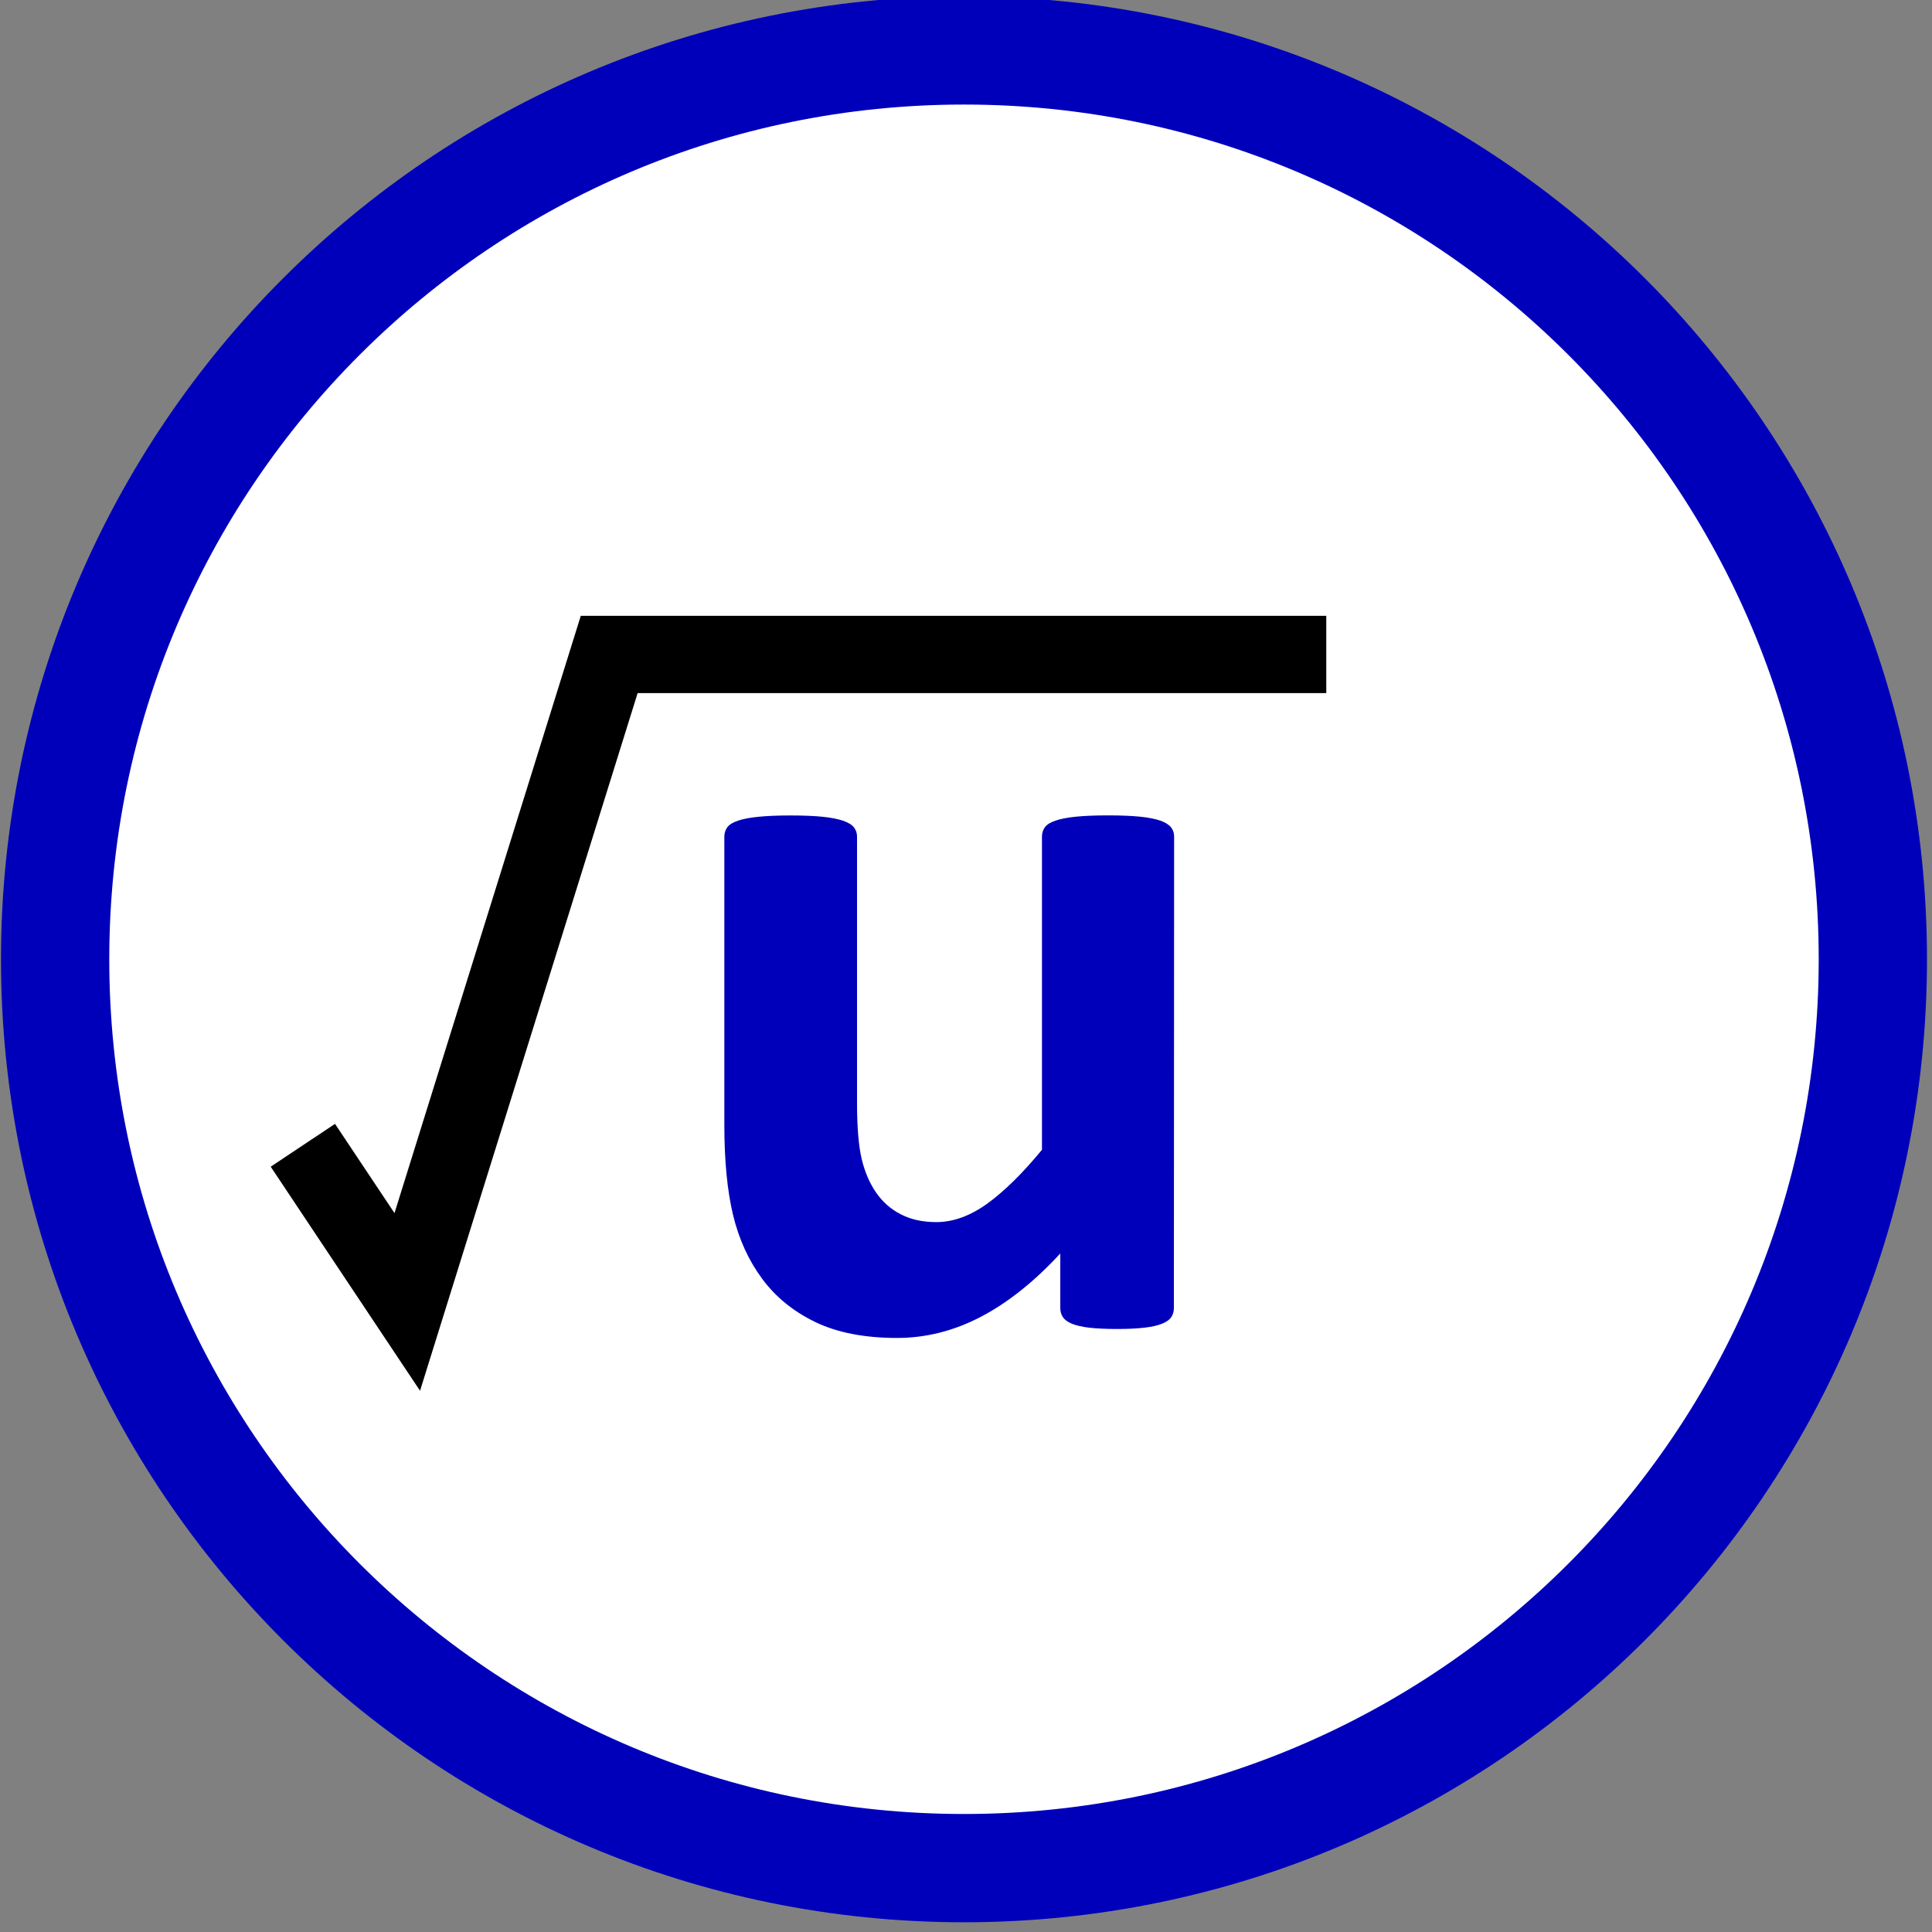 <?xml version="1.0" encoding="UTF-8" standalone="no"?>
<!-- Created with Inkscape (http://www.inkscape.org/) -->

<svg
   xmlns:dc="http://purl.org/dc/elements/1.1/"
   xmlns:cc="http://creativecommons.org/ns#"
   xmlns:rdf="http://www.w3.org/1999/02/22-rdf-syntax-ns#"
   xmlns:svg="http://www.w3.org/2000/svg"
   xmlns="http://www.w3.org/2000/svg"
   xmlns:sodipodi="http://sodipodi.sourceforge.net/DTD/sodipodi-0.dtd"
   xmlns:inkscape="http://www.inkscape.org/namespaces/inkscape"
   width="25"
   height="25"
   id="svg3464"
   sodipodi:version="0.32"
   inkscape:version="0.48.2 r9819"
   version="1.0"
   sodipodi:docname="SignalSquare.svg"
   inkscape:output_extension="org.inkscape.output.svg.inkscape">
  <rect width="100%" height="100%" fill="#808080" stroke="none"/>
  <sodipodi:namedview
     id="base"
     pagecolor="#ffffff"
     bordercolor="#666666"
     borderopacity="1.0"
     gridtolerance="10000"
     guidetolerance="10"
     objecttolerance="10"
     inkscape:pageopacity="0.0"
     inkscape:pageshadow="2"
     inkscape:zoom="22.2"
     inkscape:cx="12.5"
     inkscape:cy="12.5"
     inkscape:document-units="px"
     inkscape:current-layer="text2989"
     showgrid="false"
     inkscape:window-width="1920"
     inkscape:window-height="1018"
     inkscape:window-x="-8"
     inkscape:window-y="-8"
     inkscape:window-maximized="1" />
  <defs
     id="defs3466">
    <inkscape:perspective
       sodipodi:type="inkscape:persp3d"
       inkscape:vp_x="0 : 526.18109 : 1"
       inkscape:vp_y="0 : 1000 : 0"
       inkscape:vp_z="744.09448 : 526.18109 : 1"
       inkscape:persp3d-origin="372.04724 : 350.78739 : 1"
       id="perspective3472" />
    <inkscape:perspective
       id="perspective3638"
       inkscape:persp3d-origin="0.5 : 0.33333333 : 1"
       inkscape:vp_z="1 : 0.5 : 1"
       inkscape:vp_y="0 : 1000 : 0"
       inkscape:vp_x="0 : 0.5 : 1"
       sodipodi:type="inkscape:persp3d" />
  </defs>
  <g
     inkscape:label="Layer 1"
     inkscape:groupmode="layer"
     id="layer1"
     transform="translate(-221.511,-603.162)">
    <path
       sodipodi:type="arc"
       style="fill:#ffffff;fill-opacity:1;stroke:#0000bb;stroke-width:7.574;stroke-linecap:square;stroke-miterlimit:3;stroke-opacity:1;stroke-dasharray:none"
       id="path2395"
       sodipodi:cx="155"
       sodipodi:cy="513.07648"
       sodipodi:rx="63.57143"
       sodipodi:ry="63.57143"
       d="m 218.571,513.076 c 0,35.11 -28.462,63.571 -63.571,63.571 -35.11,0 -63.571,-28.462 -63.571,-63.571 0,-35.11 28.462,-63.571 63.571,-63.571 35.11,0 63.571,28.462 63.571,63.571 z"
       transform="matrix(-0.185,0,0,-0.185,262.66,710.494)" />
    <g
       style="font-size:14px;font-style:normal;font-variant:normal;font-weight:normal;font-stretch:normal;line-height:125%;letter-spacing:0px;word-spacing:0px;fill:#0000bb;fill-opacity:1;stroke:none;font-family:Calibri;-inkscape-font-specification:Calibri"
       id="text2989">
      <path
         d="m 236.701,620.086 c -1e-5,0.046 -0.011,0.085 -0.034,0.12 -0.023,0.034 -0.063,0.063 -0.12,0.085 -0.057,0.023 -0.132,0.04 -0.226,0.051 -0.093,0.011 -0.211,0.017 -0.352,0.017 -0.15,0 -0.272,-0.006 -0.366,-0.017 -0.093,-0.011 -0.167,-0.029 -0.222,-0.051 -0.055,-0.023 -0.093,-0.051 -0.116,-0.085 -0.023,-0.034 -0.034,-0.074 -0.034,-0.12 l 0,-0.704 c -0.337,0.365 -0.68,0.638 -1.029,0.82 -0.349,0.182 -0.71,0.273 -1.083,0.273 -0.419,0 -0.771,-0.068 -1.056,-0.205 -0.285,-0.137 -0.515,-0.324 -0.69,-0.561 -0.175,-0.237 -0.301,-0.512 -0.376,-0.824 -0.075,-0.312 -0.113,-0.701 -0.113,-1.166 l 0,-3.732 c 0,-0.046 0.013,-0.085 0.038,-0.12 0.025,-0.034 0.071,-0.063 0.137,-0.085 0.066,-0.023 0.155,-0.04 0.267,-0.051 0.112,-0.011 0.25,-0.017 0.414,-0.017 0.169,10e-6 0.308,0.006 0.417,0.017 0.109,0.011 0.197,0.029 0.263,0.051 0.066,0.023 0.113,0.051 0.14,0.085 0.027,0.034 0.041,0.074 0.041,0.12 l 0,3.445 c -10e-6,0.319 0.021,0.563 0.061,0.731 0.041,0.169 0.104,0.313 0.188,0.434 0.084,0.121 0.191,0.214 0.321,0.28 0.13,0.066 0.281,0.099 0.455,0.099 0.219,0 0.439,-0.08 0.66,-0.239 0.221,-0.16 0.457,-0.392 0.708,-0.697 l 0,-4.054 c -1e-5,-0.046 0.013,-0.085 0.038,-0.12 0.025,-0.034 0.071,-0.063 0.137,-0.085 0.066,-0.023 0.154,-0.04 0.263,-0.051 0.109,-0.011 0.248,-0.017 0.417,-0.017 0.169,1e-5 0.308,0.006 0.417,0.017 0.109,0.011 0.196,0.029 0.26,0.051 0.064,0.023 0.109,0.051 0.137,0.085 0.027,0.034 0.041,0.074 0.041,0.12 z"
         style="font-weight:bold;fill:#0000bb;fill-opacity:1;-inkscape-font-specification:Calibri Bold"
         id="path2998"
         inkscape:connector-curvature="0" />
      <path
         style="fill:none;stroke:#000000;stroke-width:1px;stroke-linecap:butt;stroke-linejoin:miter;stroke-opacity:1"
         d="m 3.919,14.82 1.351,2.027 2.613,-8.378 9.279,10e-8"
         id="path2988"
         inkscape:connector-curvature="0"
         transform="translate(221.511,603.162)"
         sodipodi:nodetypes="cccc" />
    </g>
  </g>
</svg>
